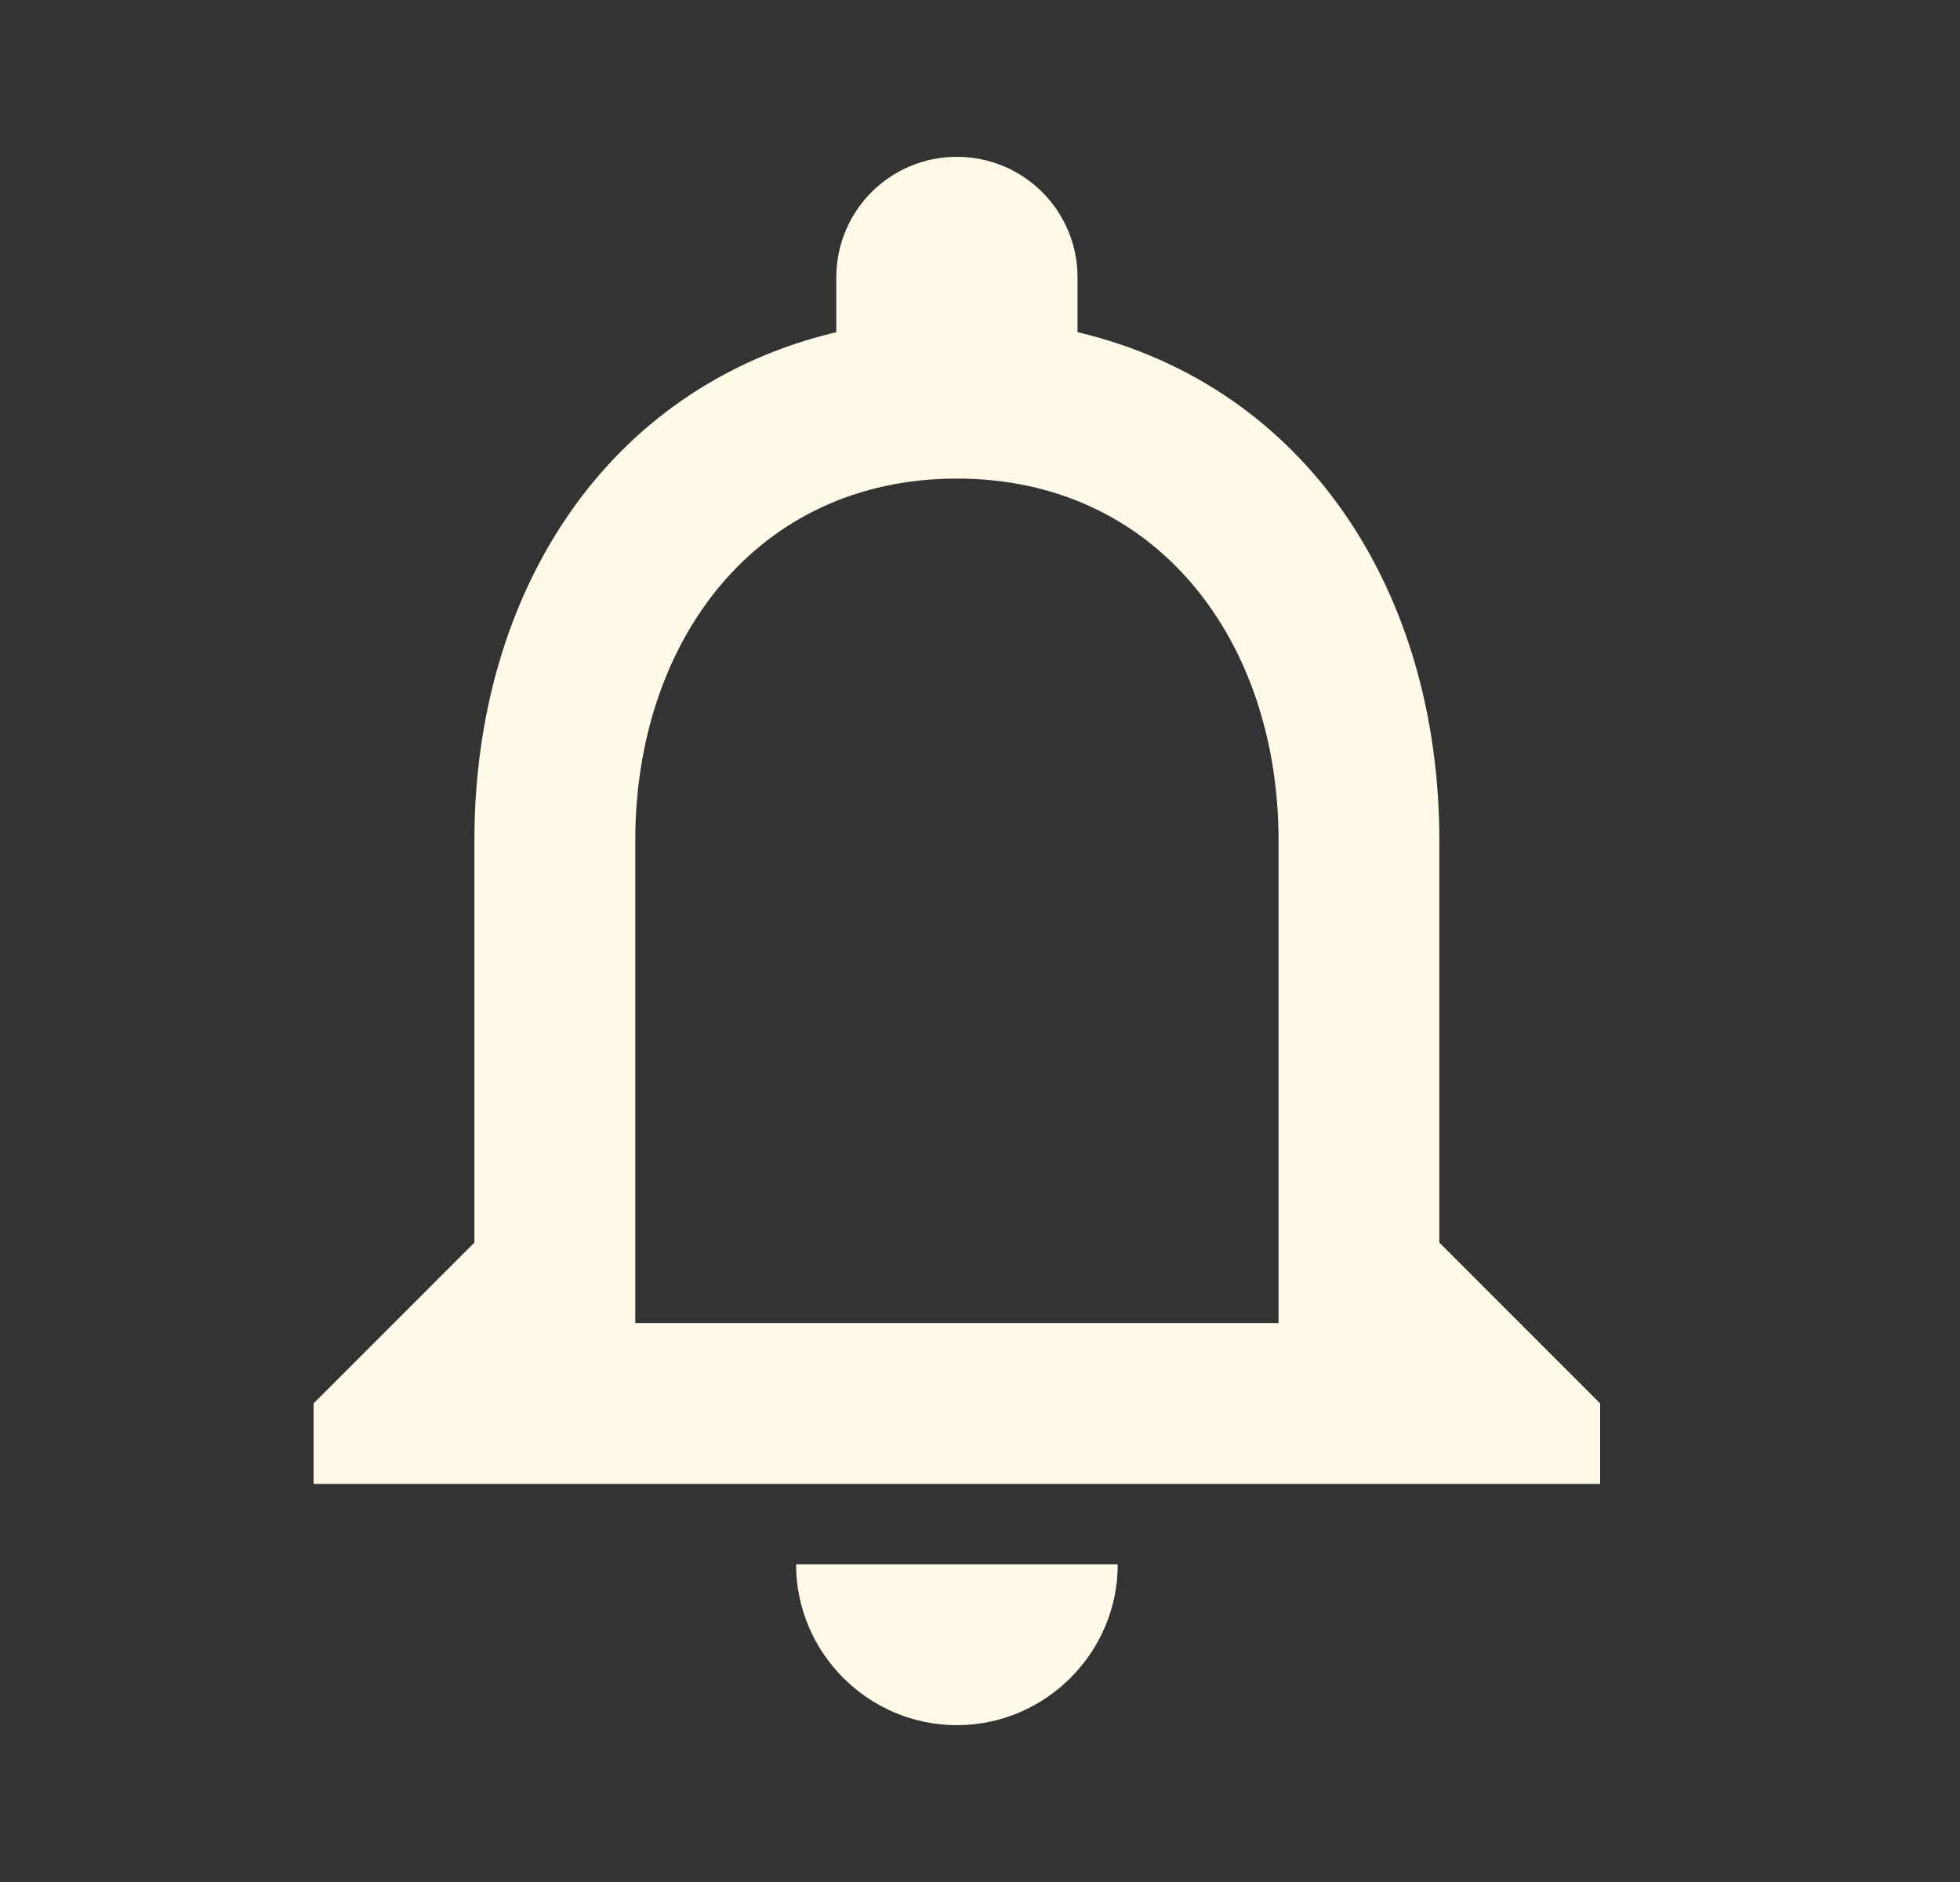<svg width="25" height="24" viewBox="0 0 25 24" fill="none" xmlns="http://www.w3.org/2000/svg">
<rect x="0" y="0" width="25" height="24" fill="#333333" stroke="none"/>
<path d="M12.205 22C13.333 22 14.257 21.077 14.257 19.949H10.154C10.154 21.077 11.077 22 12.205 22ZM18.359 15.846V10.718C18.359 7.569 16.687 4.933 13.744 4.236V3.538C13.744 2.687 13.056 2 12.205 2C11.354 2 10.667 2.687 10.667 3.538V4.236C7.733 4.933 6.051 7.559 6.051 10.718V15.846L4 17.897V18.923H20.41V17.897L18.359 15.846ZM16.308 16.872H8.103V10.718C8.103 8.174 9.651 6.103 12.205 6.103C14.759 6.103 16.308 8.174 16.308 10.718V16.872Z" fill="#FFF9E8"/>
</svg>
